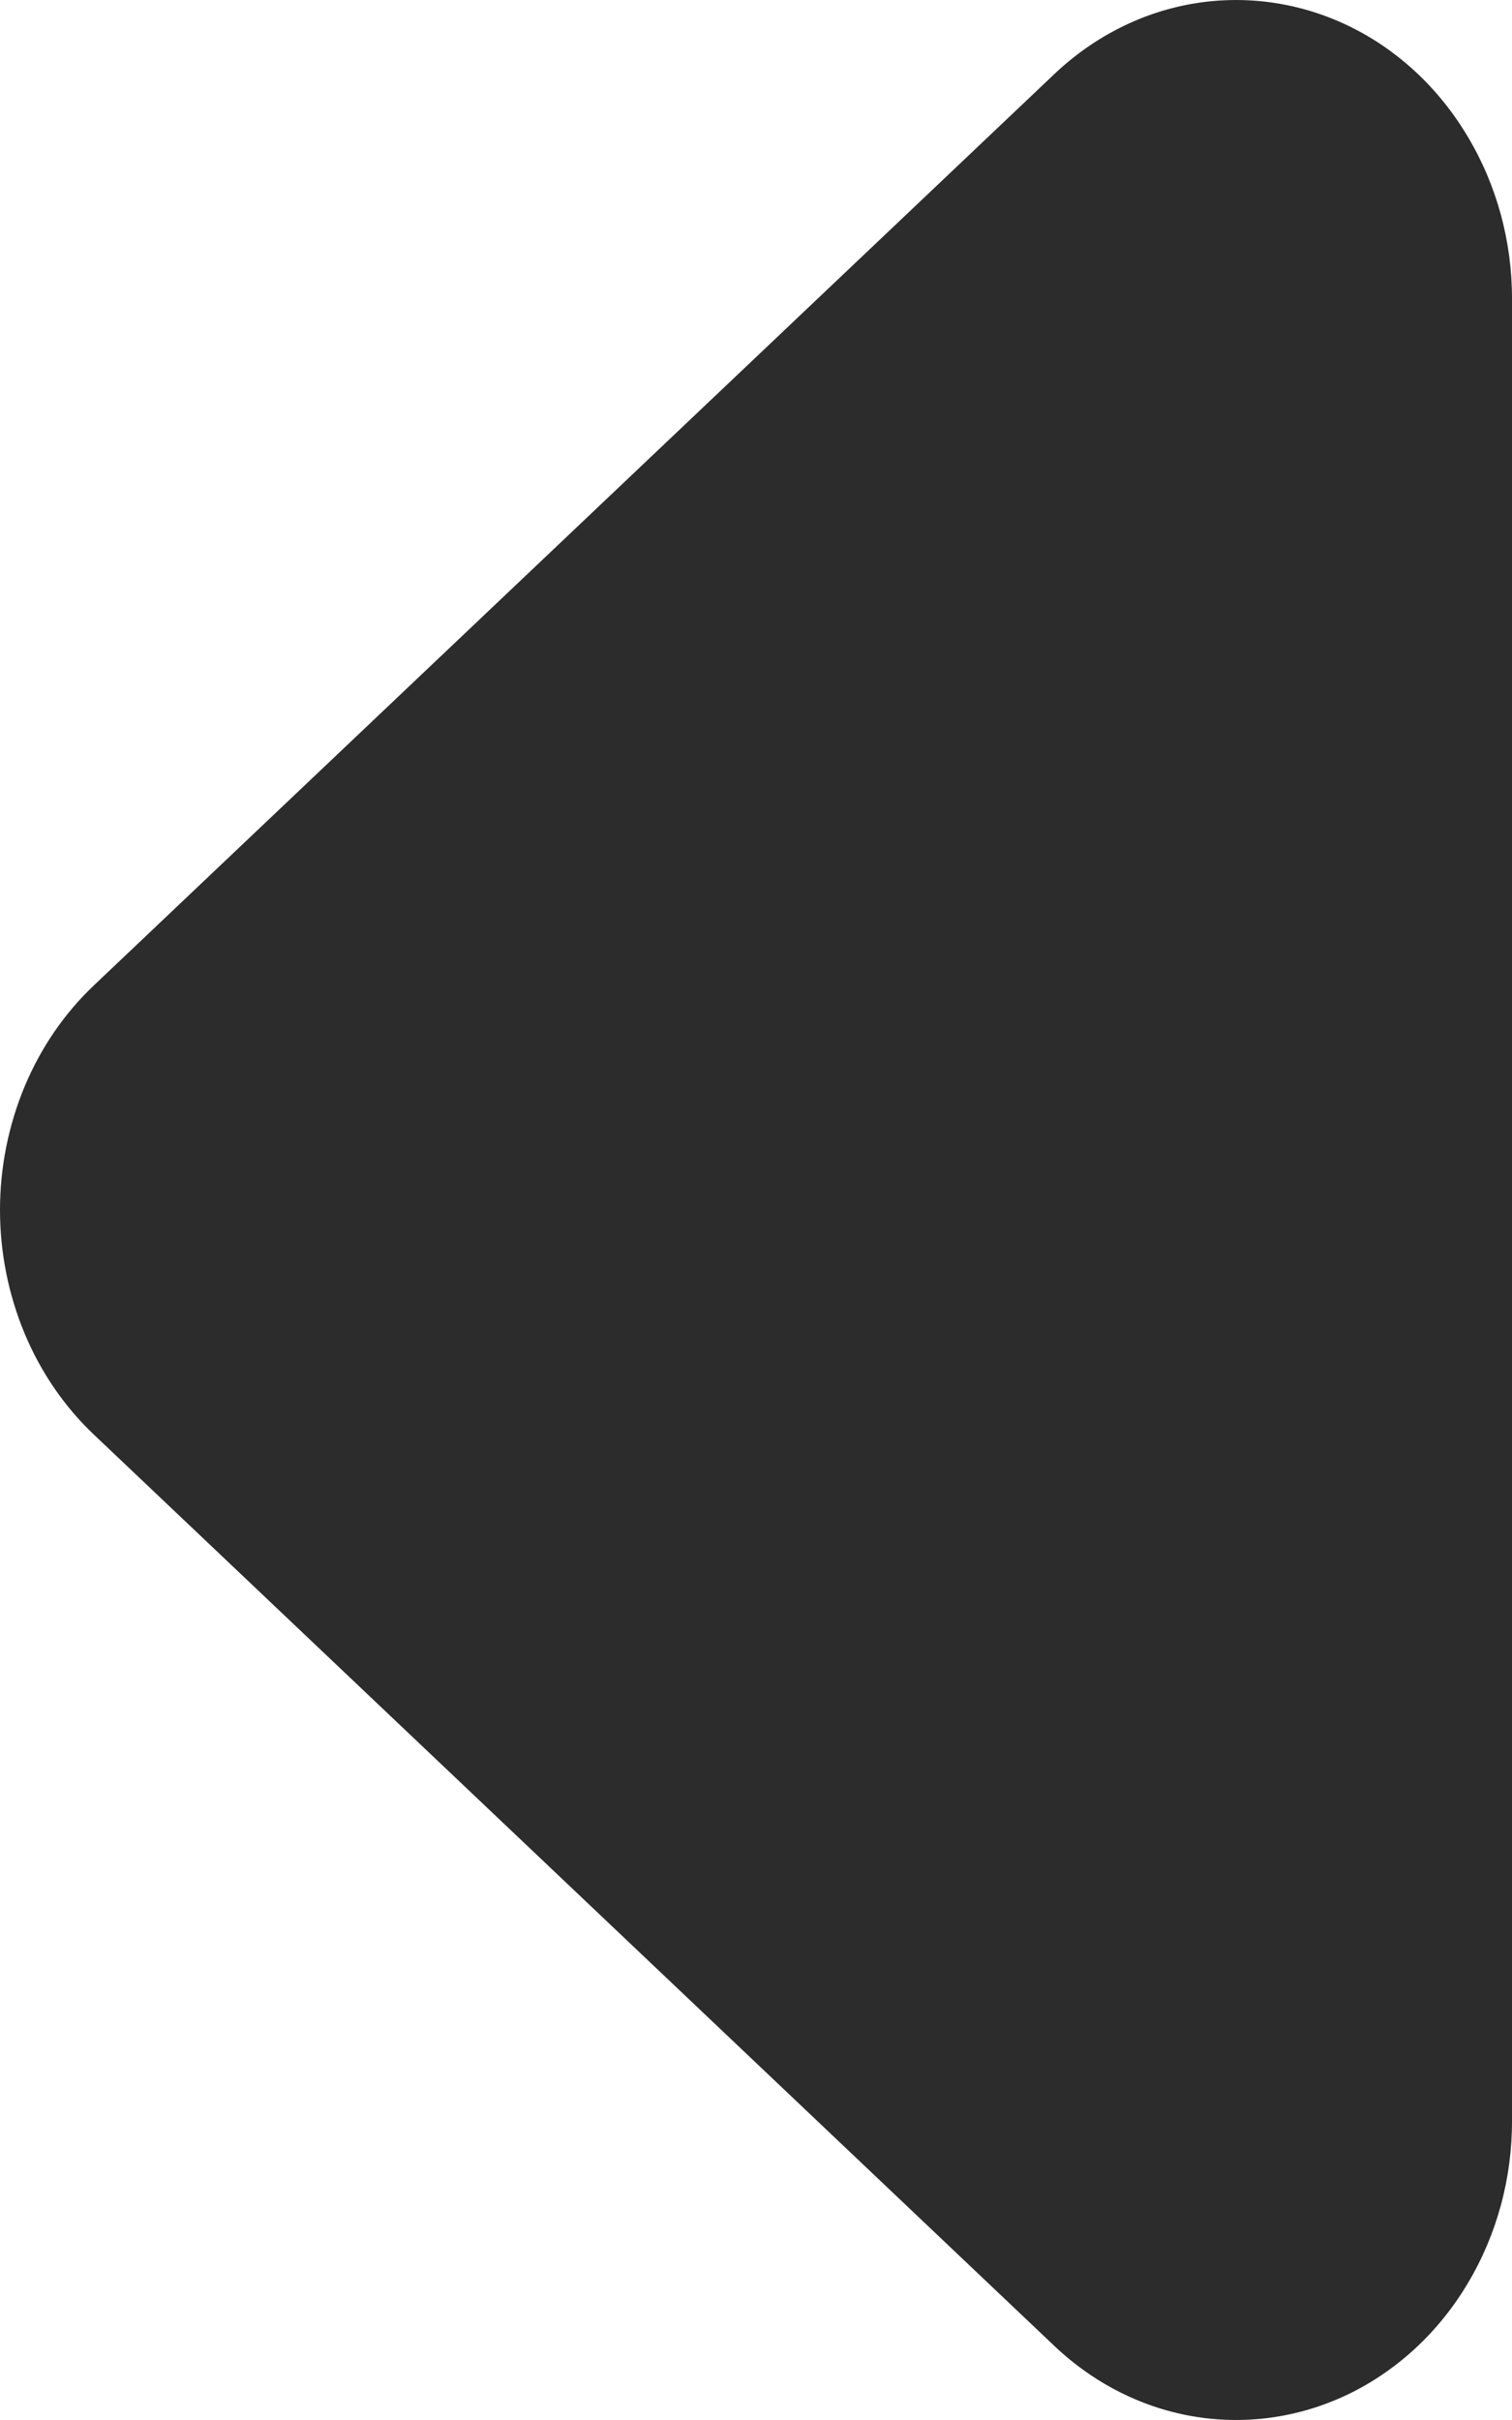 <svg width="10" height="16" viewBox="0 0 10 16" fill="none" xmlns="http://www.w3.org/2000/svg">
<path d="M0.623 9.487C0.427 9.302 0.27 9.073 0.163 8.817C0.056 8.56 -3.37378e-07 8.282 -3.49691e-07 8C-3.62004e-07 7.718 0.056 7.44 0.163 7.183C0.27 6.927 0.427 6.698 0.623 6.513L6.974 0.489C7.238 0.239 7.563 0.076 7.91 0.021C8.257 -0.034 8.611 0.02 8.931 0.177C9.25 0.334 9.521 0.588 9.71 0.908C9.9 1.227 10.001 1.599 10 1.979L10 14.021C10.001 14.401 9.9 14.773 9.71 15.092C9.521 15.412 9.25 15.665 8.931 15.823C8.611 15.98 8.257 16.034 7.91 15.979C7.563 15.924 7.238 15.761 6.974 15.511L0.623 9.487Z" fill="#2C2C2C"/>
</svg>
